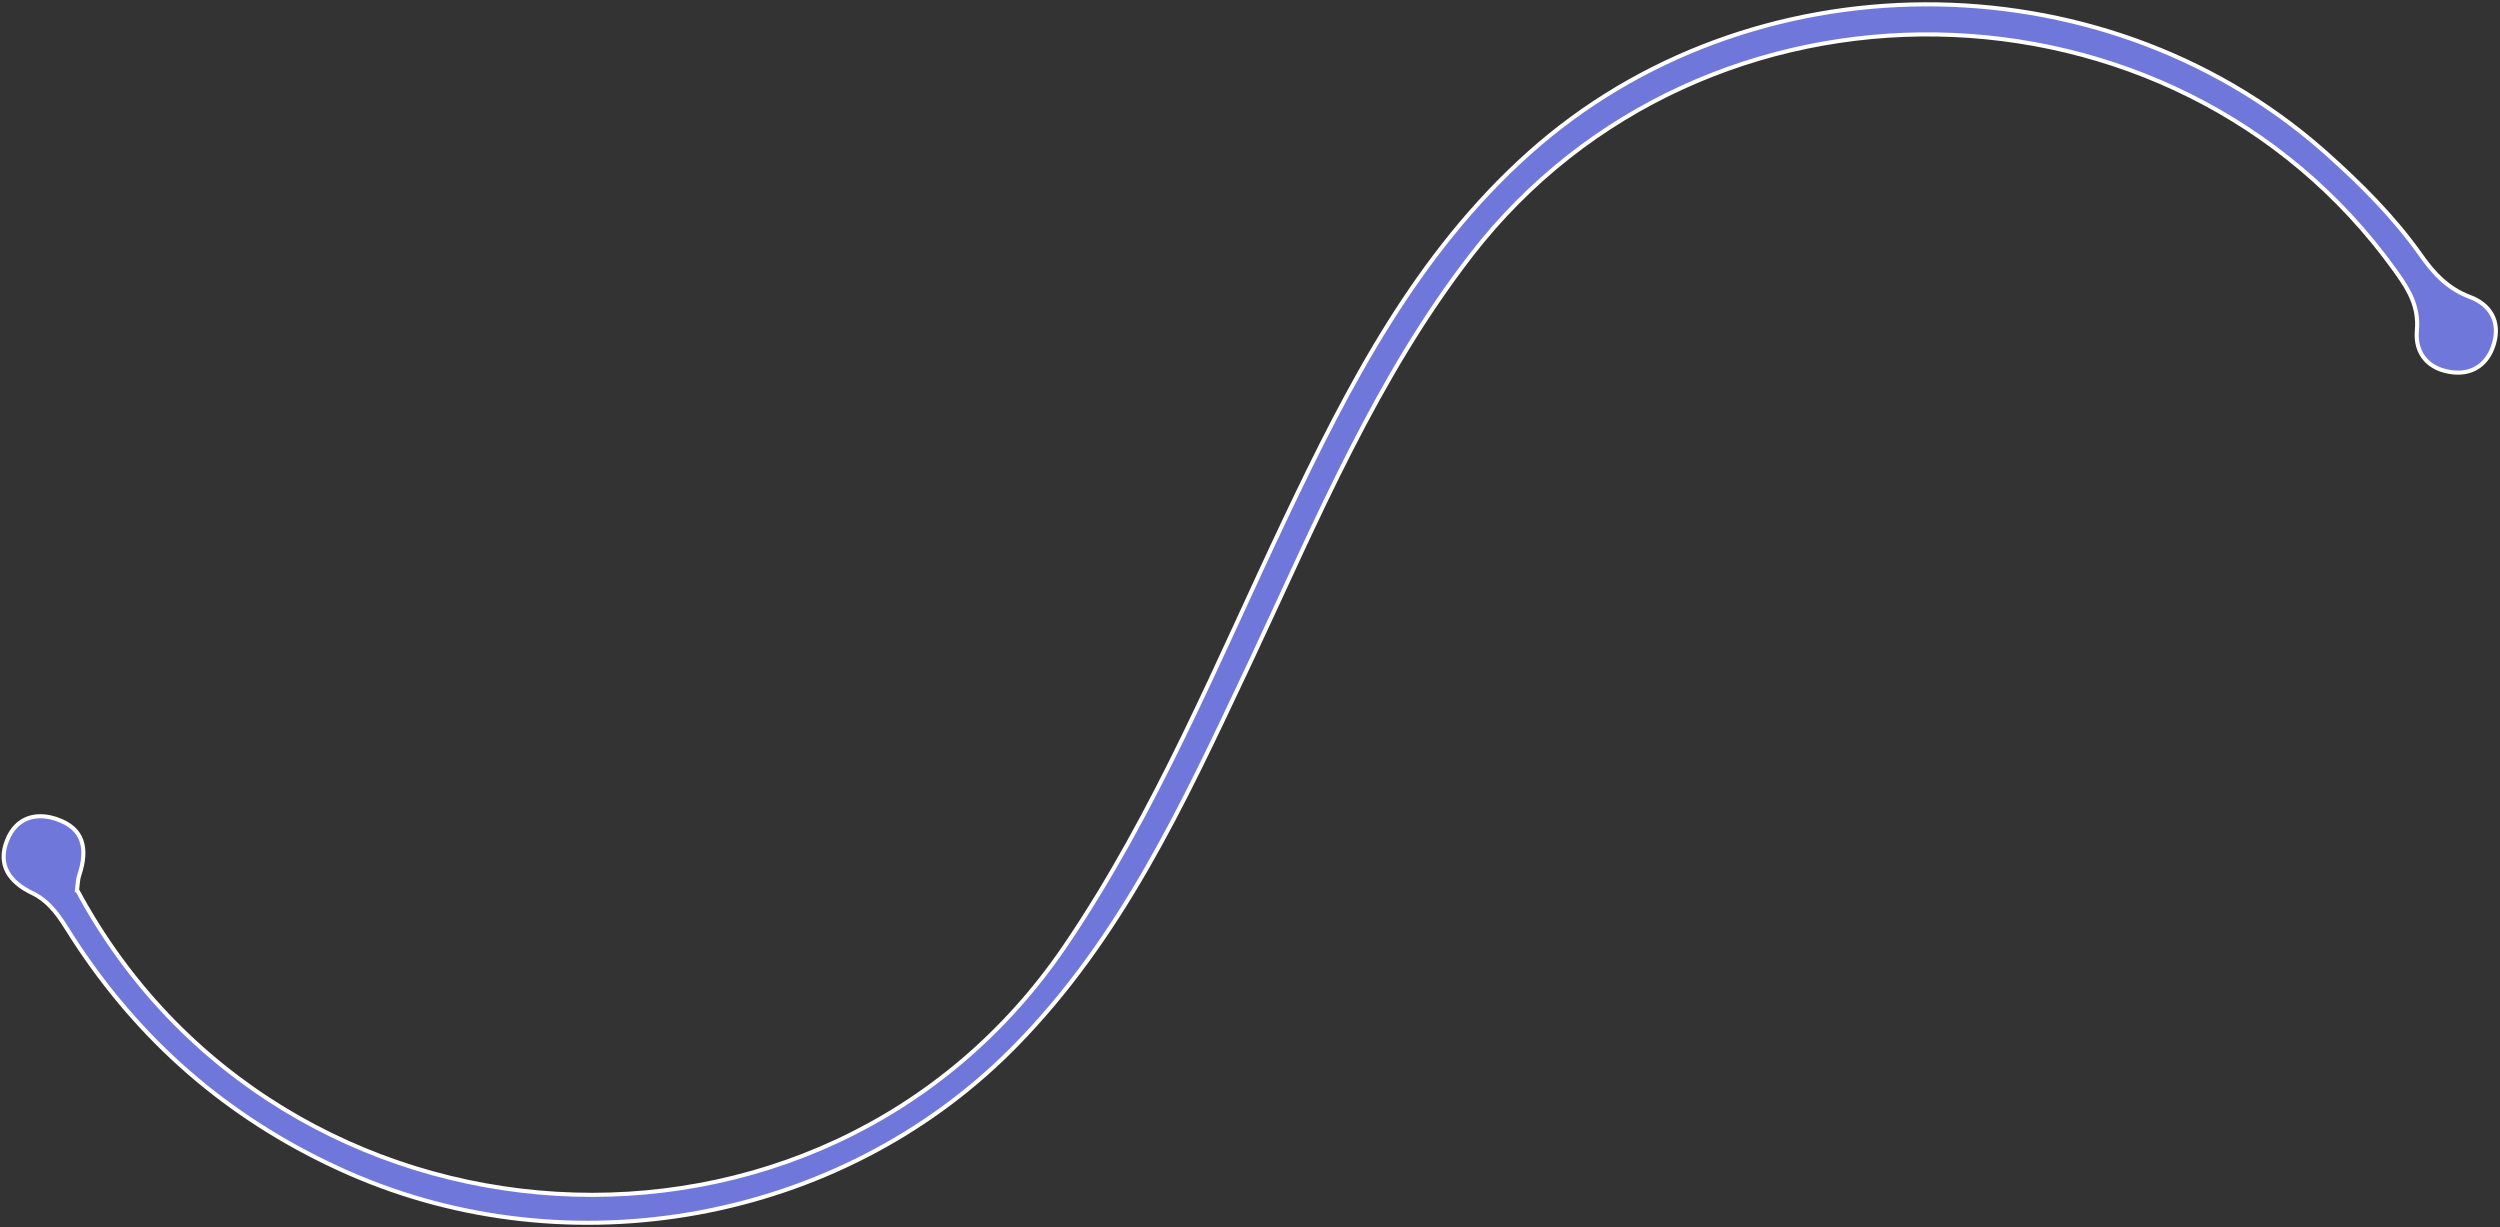 <svg width="611" height="300" viewBox="0 0 611 300" fill="none" xmlns="http://www.w3.org/2000/svg">
<rect x="0" y="0" width="611" height="300" fill="#333333" stroke="none"/>
<path d="M373.758 37.378C427.599 -10.733 512.921 -11.051 567.412 36.447L568.693 37.578C577.115 45.114 585.076 53.05 591.599 62.273V62.273C594.718 66.708 598.147 70.508 603.662 72.582H603.663C606.172 73.52 608.017 75.031 609.048 76.949C610.076 78.864 610.322 81.238 609.533 83.965C608.838 86.371 607.594 88.255 605.922 89.474C604.253 90.689 602.121 91.271 599.593 91.012H599.592C596.602 90.711 594.257 89.579 592.724 87.834C591.194 86.093 590.428 83.693 590.688 80.766C591.204 74.992 588.77 70.94 585.861 66.821V66.82L585.228 65.933C531.109 -9.213 416.356 -11.076 359.561 62.34C336.423 92.256 322.037 126.733 306.241 160.418L304.708 163.675C289.219 196.459 274.041 229.318 248.136 255.622L246.895 256.87C204.928 298.628 139.466 310.543 85.186 286.684L83.905 286.113L82.609 285.521C55.493 273.01 34.031 254.295 17.852 229.311V229.31L16.872 227.768C14.673 224.265 12.425 220.626 8.285 218.457L7.817 218.223C5.034 216.887 2.895 215.143 1.771 212.994C0.66 210.867 0.507 208.274 1.827 205.136C2.931 202.51 4.629 200.868 6.65 200.07C8.553 199.32 10.794 199.299 13.182 199.986L13.661 200.133C17.168 201.278 19.083 203.147 19.896 205.456C20.72 207.793 20.45 210.683 19.358 213.926C19.18 214.441 19.1 214.972 19.039 215.526C18.977 216.094 18.936 216.67 18.837 217.361L18.792 217.673L19.011 217.818C68.49 309.712 201.045 318.7 260.41 231.063C282.56 198.375 297.354 162.067 314.104 126.793C329.652 94.066 346.163 62.044 373.758 37.378Z" fill="#6F77DA" stroke="white"/>
</svg>
